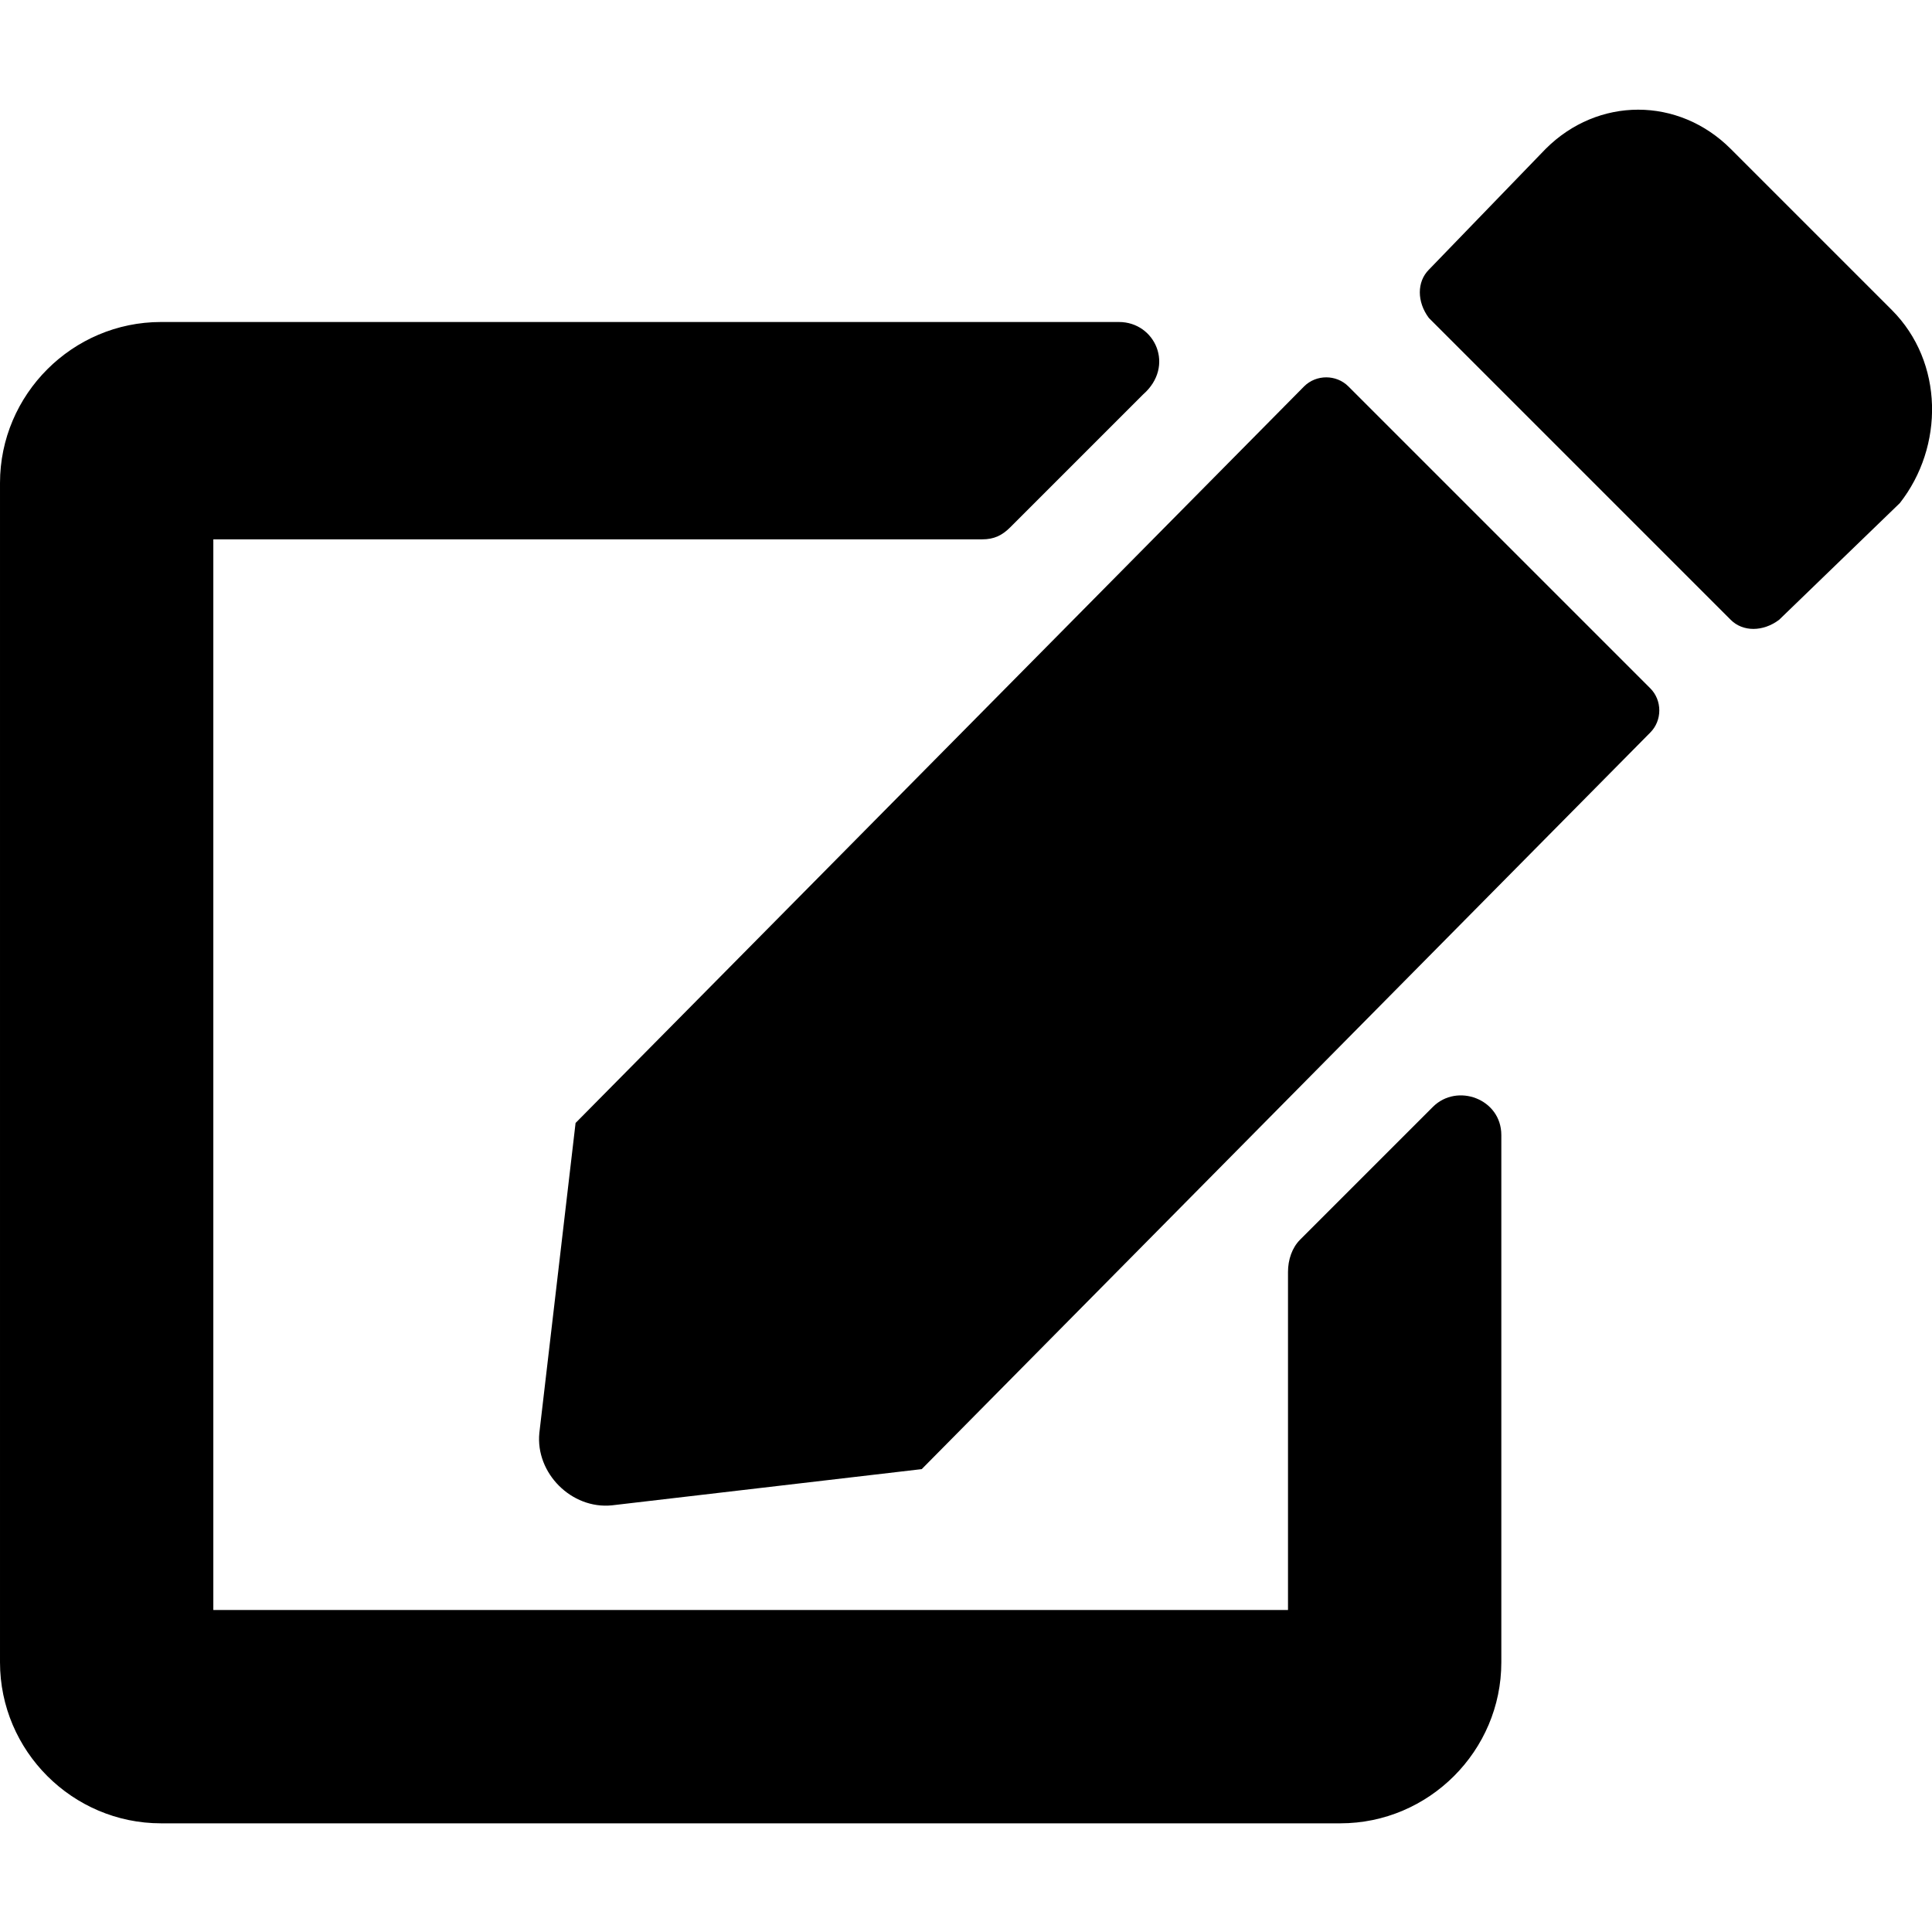 <svg enable-background="new 0 0 48 48" viewBox="0 0 48 48" xmlns="http://www.w3.org/2000/svg"><path d="m33.5 9.6 7.5 7.5c.3.3.3.8 0 1.1l-18.1 18.3-7.7.9c-1 .1-1.9-.8-1.8-1.8l.9-7.7 18.1-18.3c.3-.3.8-.3 1.1 0zm13.5-1.9-4-4c-1.3-1.3-3.3-1.3-4.6 0l-2.9 3c-.3.3-.3.8 0 1.2l7.5 7.5c.3.3.8.3 1.2 0l3-2.9c1.1-1.4 1.1-3.5-.2-4.8zm-15 23.9v8.4h-26.7v-26.6h19.1c.3 0 .5-.1.7-.3l3.3-3.3c.8-.7.3-1.8-.6-1.8h-23.8c-2.2 0-4 1.8-4 4v29.3c0 2.2 1.8 4 4 4h29.3c2.2 0 4-1.8 4-4v-13.1c0-.9-1.1-1.3-1.7-.7l-3.3 3.3c-.2.2-.3.5-.3.8z"/></svg>